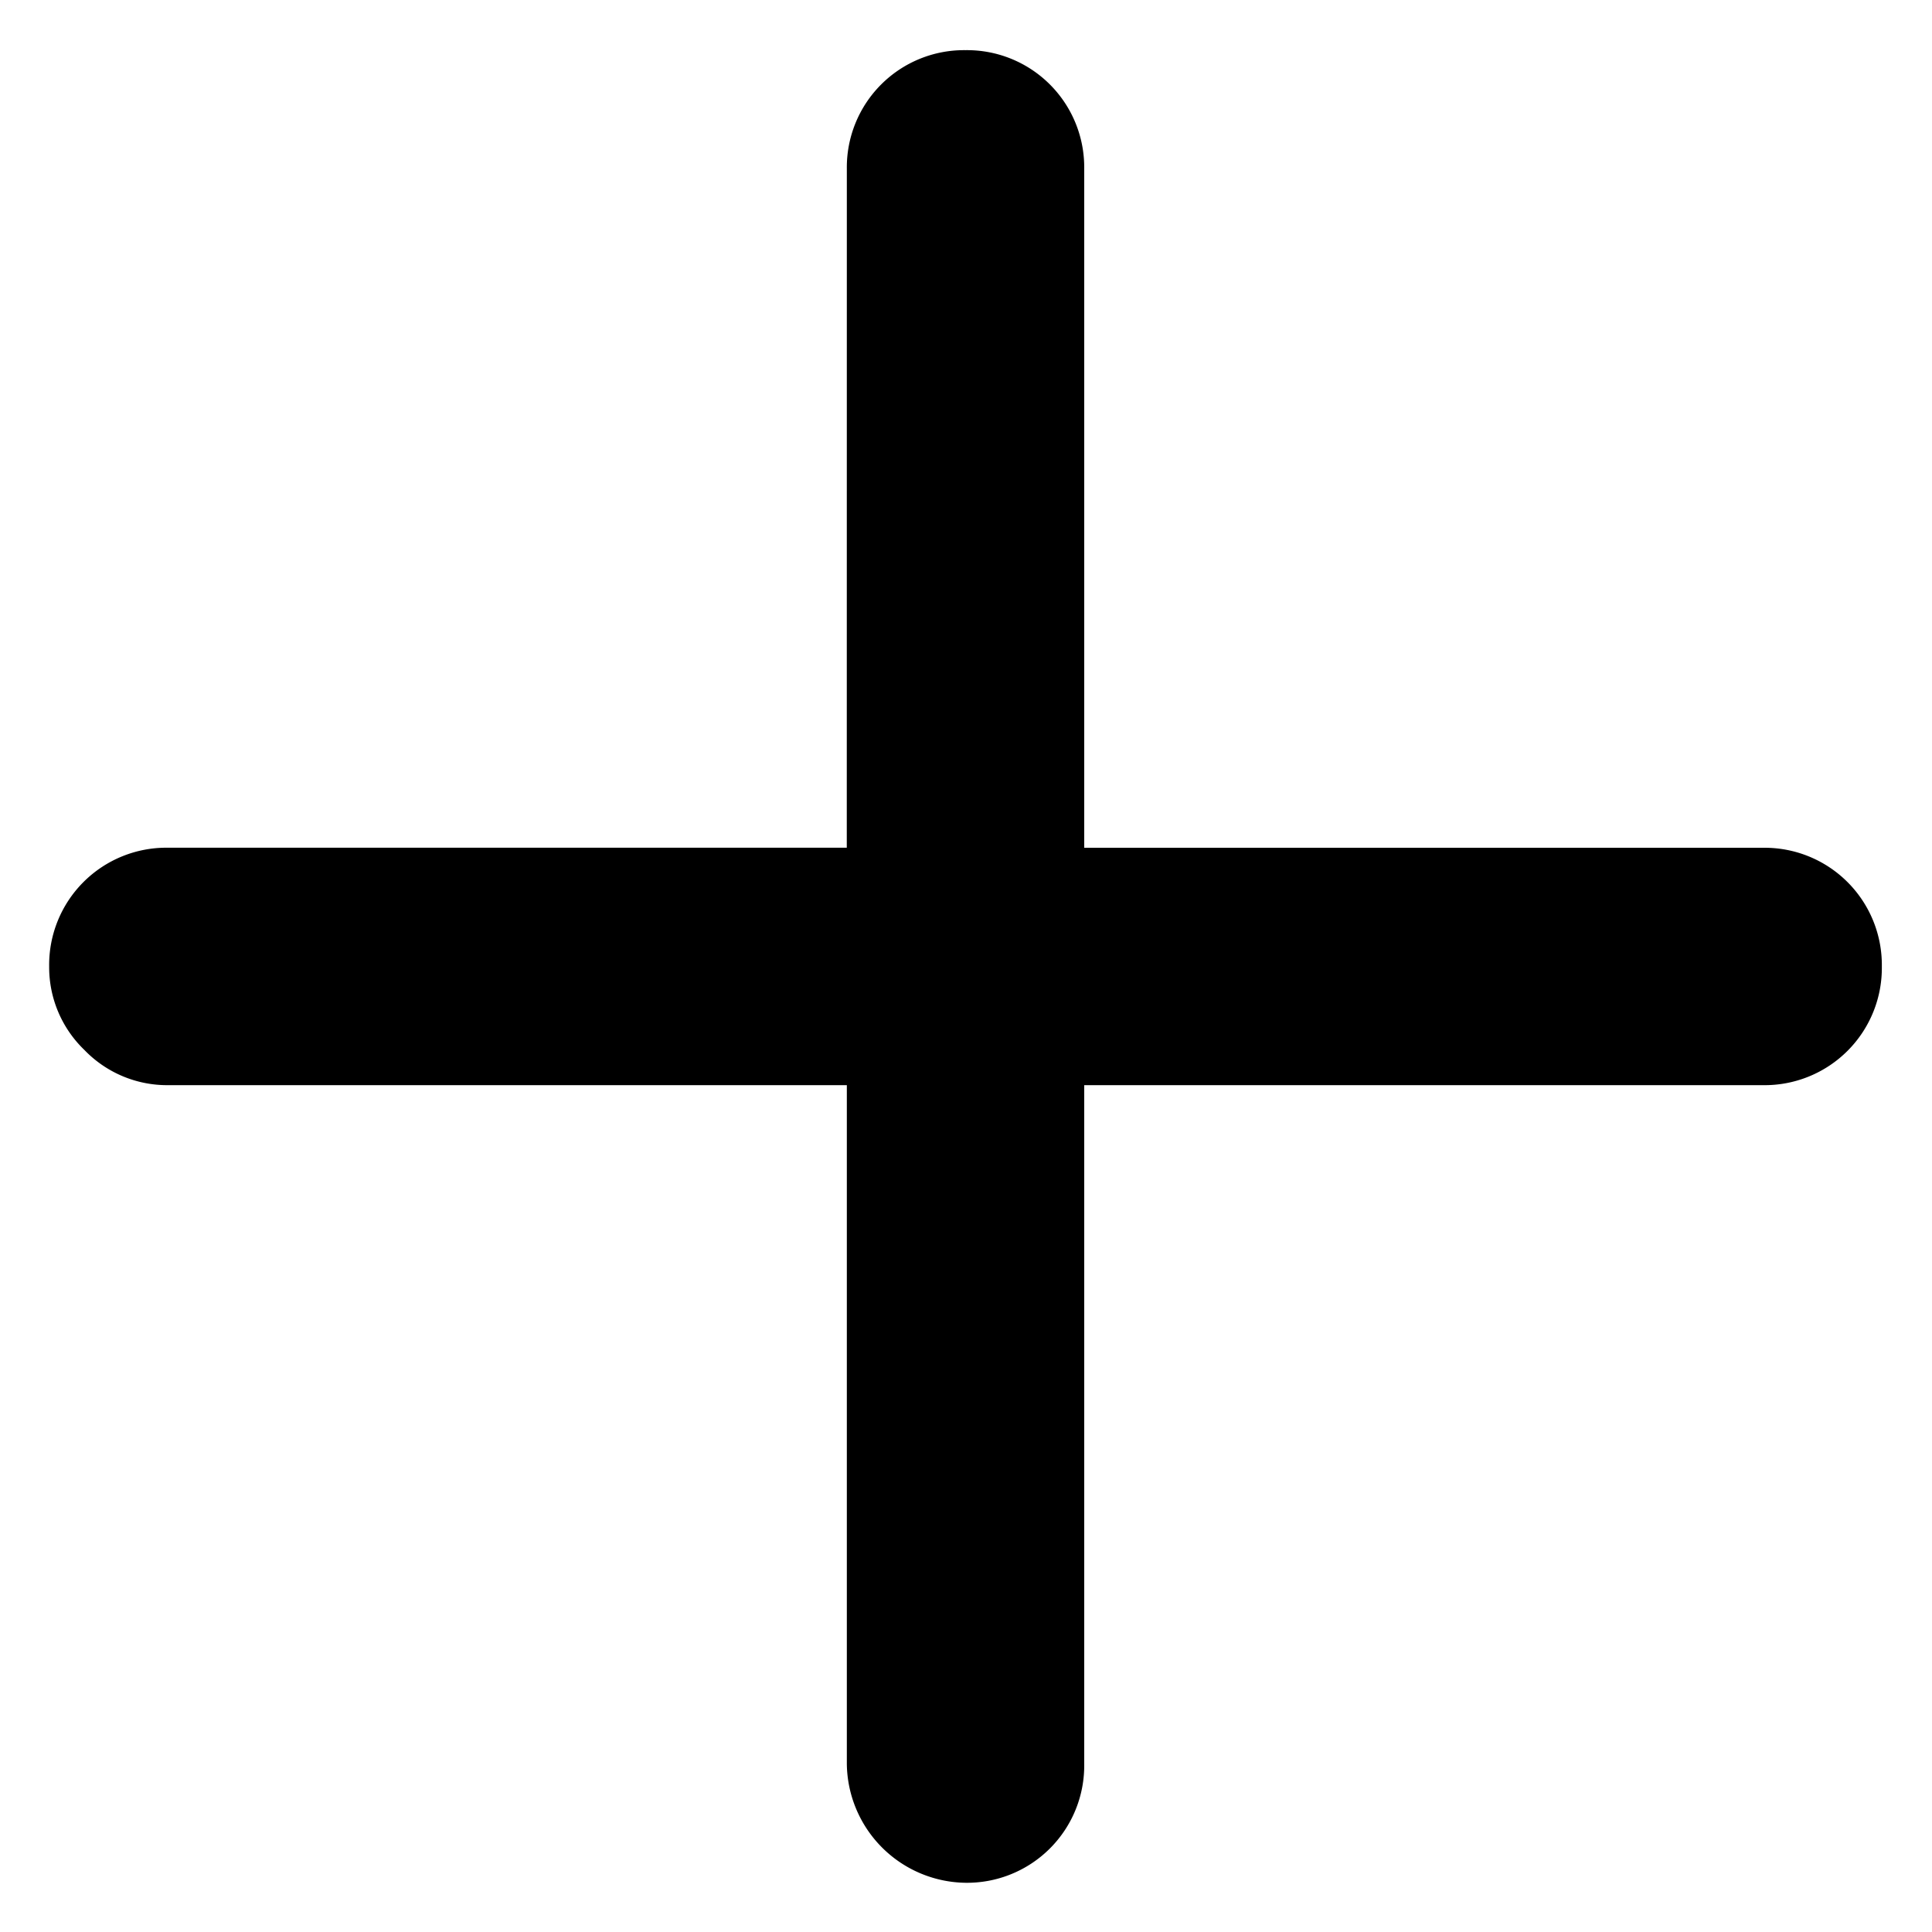 <svg xmlns="http://www.w3.org/2000/svg" viewBox="1119.692 829.749 22.617 22.617"><path d="M15.535,13.57a1.372,1.372,0,0,1,0,1.965,1.409,1.409,0,0,1-1.965,0L7.95,9.915l-5.62,5.62a1.344,1.344,0,0,1-.983.4,1.344,1.344,0,0,1-.983-.4,1.372,1.372,0,0,1,0-1.965l5.62-5.62L.365,2.33a1.372,1.372,0,0,1,0-1.965,1.372,1.372,0,0,1,1.965,0l5.62,5.62L13.57.365a1.372,1.372,0,0,1,1.965,0,1.372,1.372,0,0,1,0,1.965L9.915,7.95Z" transform="translate(1130.995 829.82) rotate(45)"/></svg>